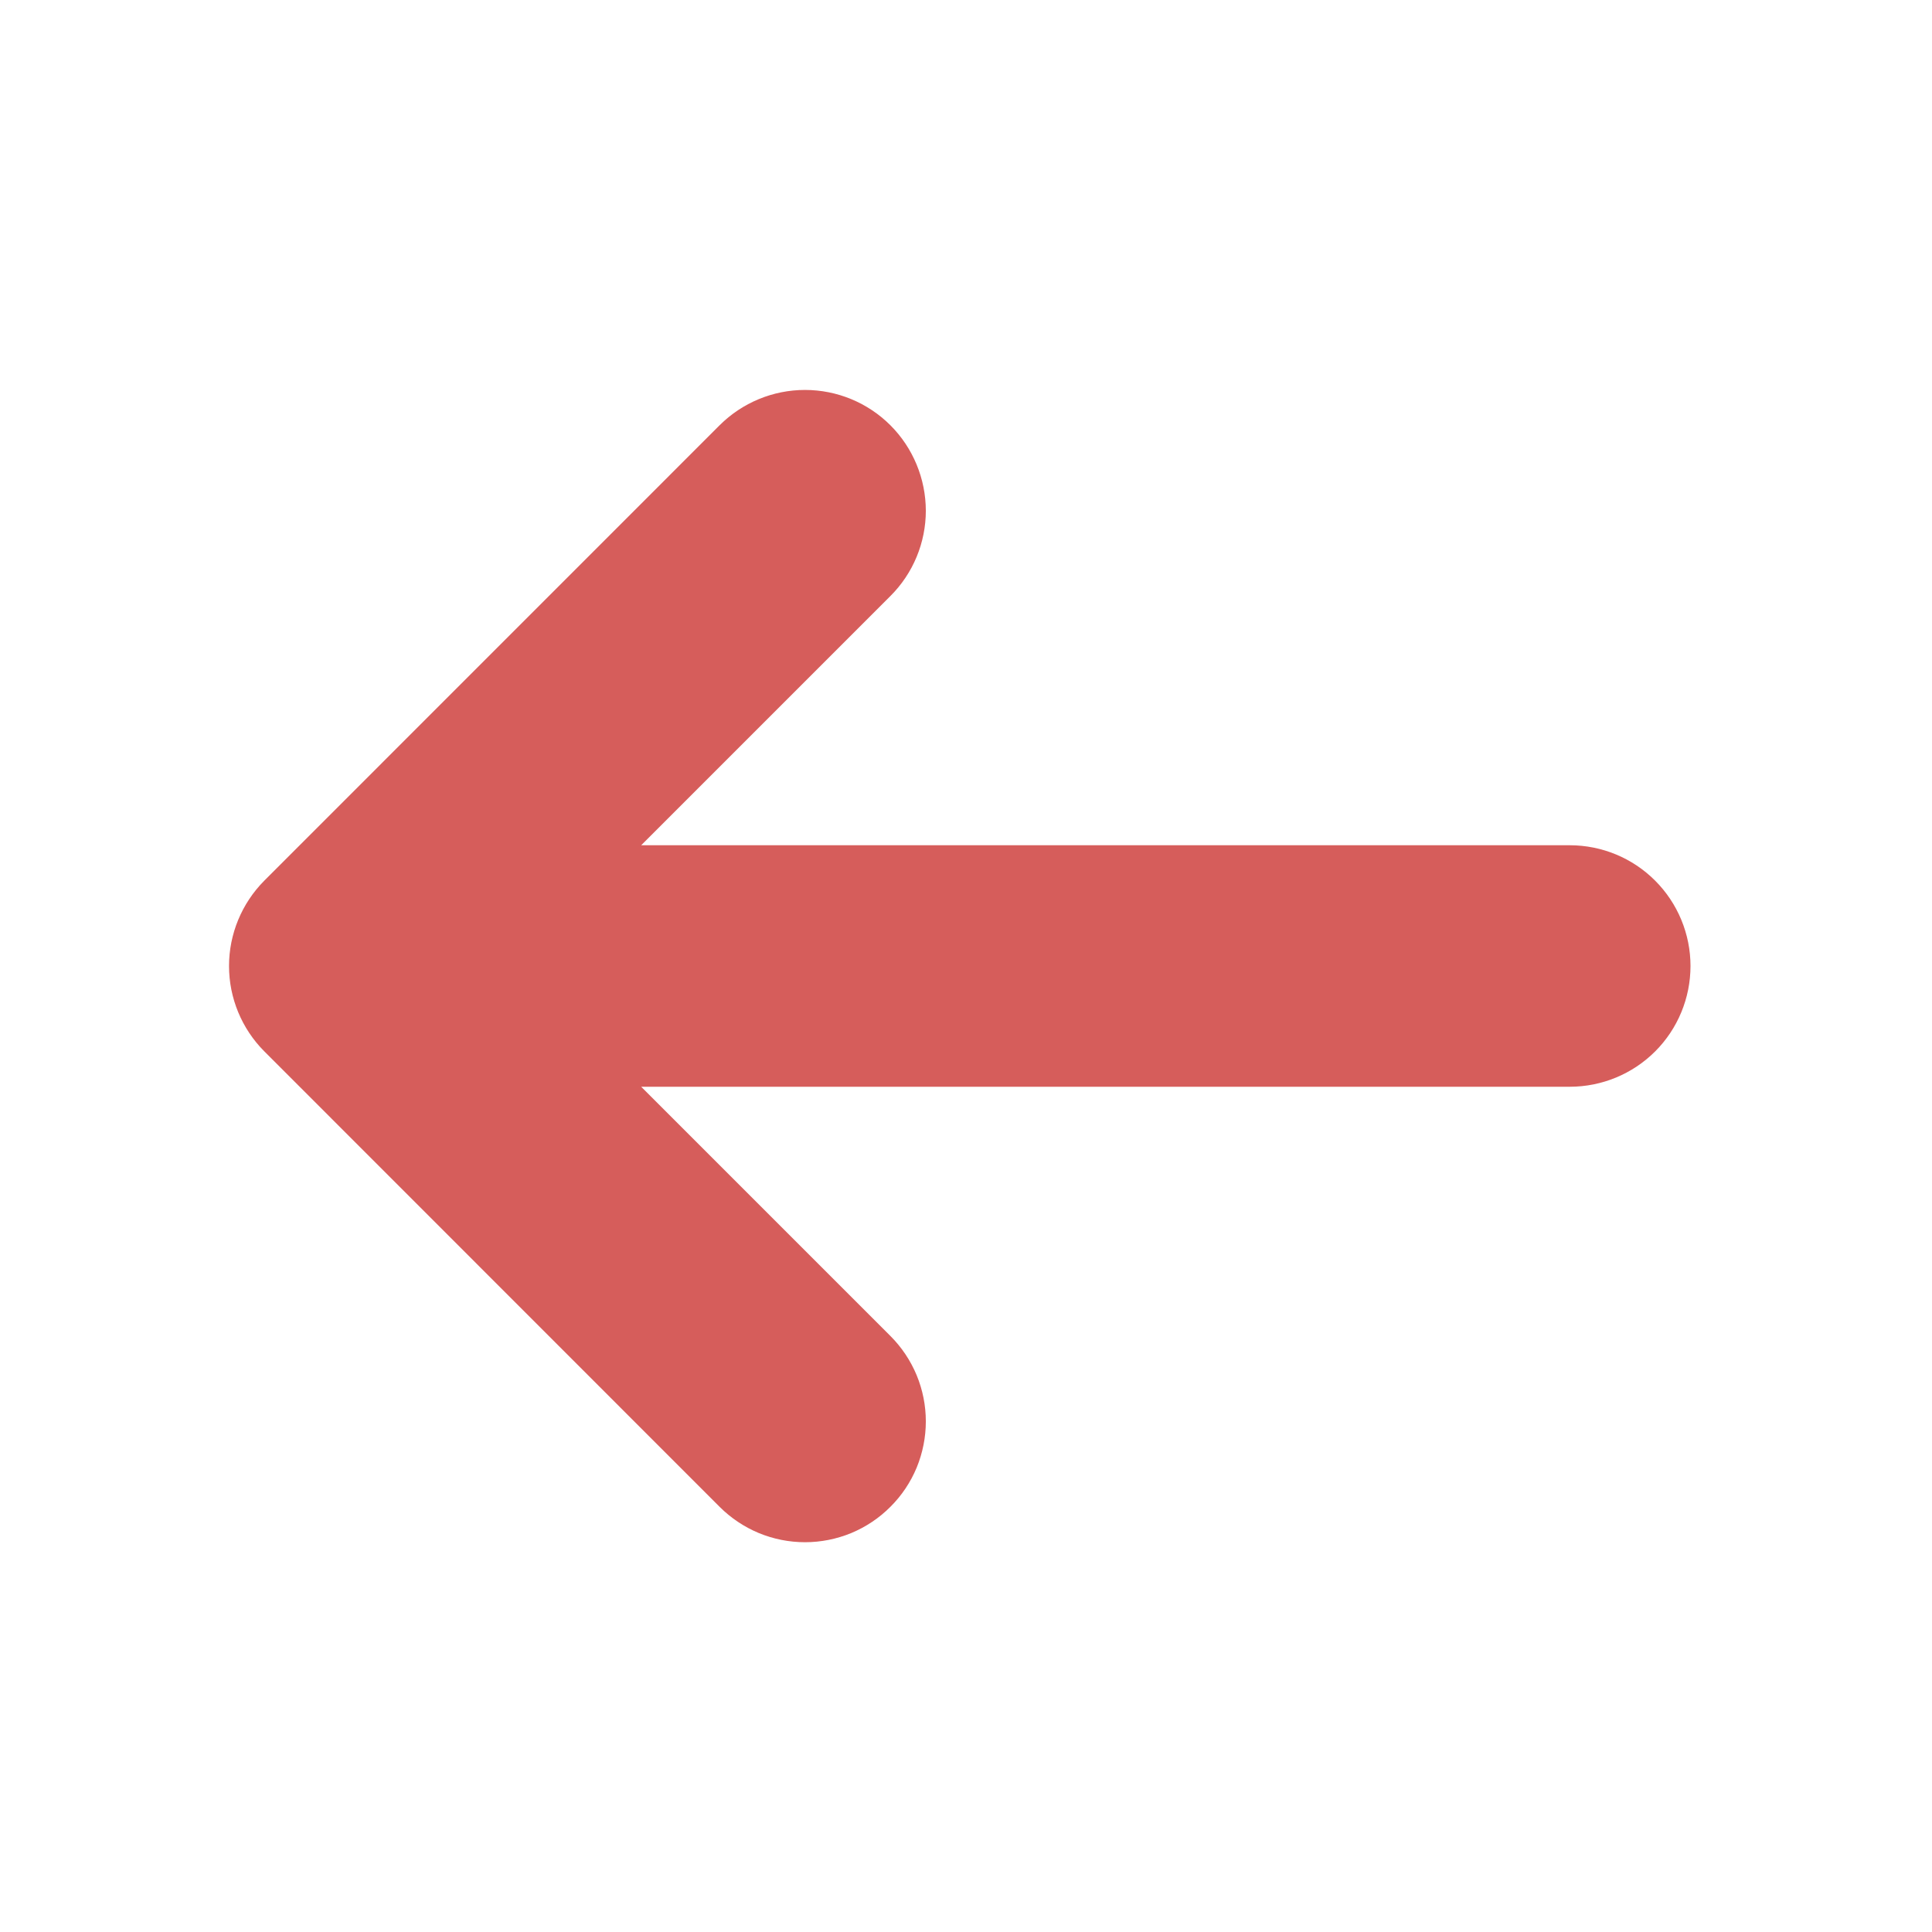 <svg width="24" height="24" viewBox="0 0 24 24" fill="none" xmlns="http://www.w3.org/2000/svg">
<g clip-path="url(#clip0_1079_2706)">
<path d="M3.283 10.94C3.003 11.222 2.845 11.603 2.845 12C2.845 12.398 3.003 12.779 3.283 13.06L8.939 18.718C9.079 18.858 9.244 18.968 9.426 19.044C9.608 19.119 9.803 19.158 10 19.158C10.197 19.158 10.393 19.119 10.575 19.044C10.757 18.968 10.922 18.858 11.061 18.718C11.201 18.579 11.311 18.414 11.387 18.232C11.462 18.049 11.501 17.854 11.501 17.657C11.501 17.46 11.462 17.265 11.387 17.083C11.311 16.901 11.201 16.736 11.061 16.596L7.965 13.5H19.5C19.898 13.5 20.28 13.342 20.561 13.061C20.842 12.78 21 12.398 21 12C21 11.603 20.842 11.221 20.561 10.94C20.28 10.658 19.898 10.5 19.5 10.5H7.965L11.061 7.404C11.343 7.123 11.501 6.741 11.501 6.344C11.5 5.946 11.342 5.564 11.061 5.283C10.78 5.002 10.398 4.844 10 4.844C9.602 4.844 9.221 5.002 8.939 5.283L3.283 10.94Z" fill="#D65D5B"/>
</g>
<defs>
<clipPath id="clip0_1079_2706">
<rect width="24" height="24" fill="white"/>
</clipPath>
</defs>
</svg>
